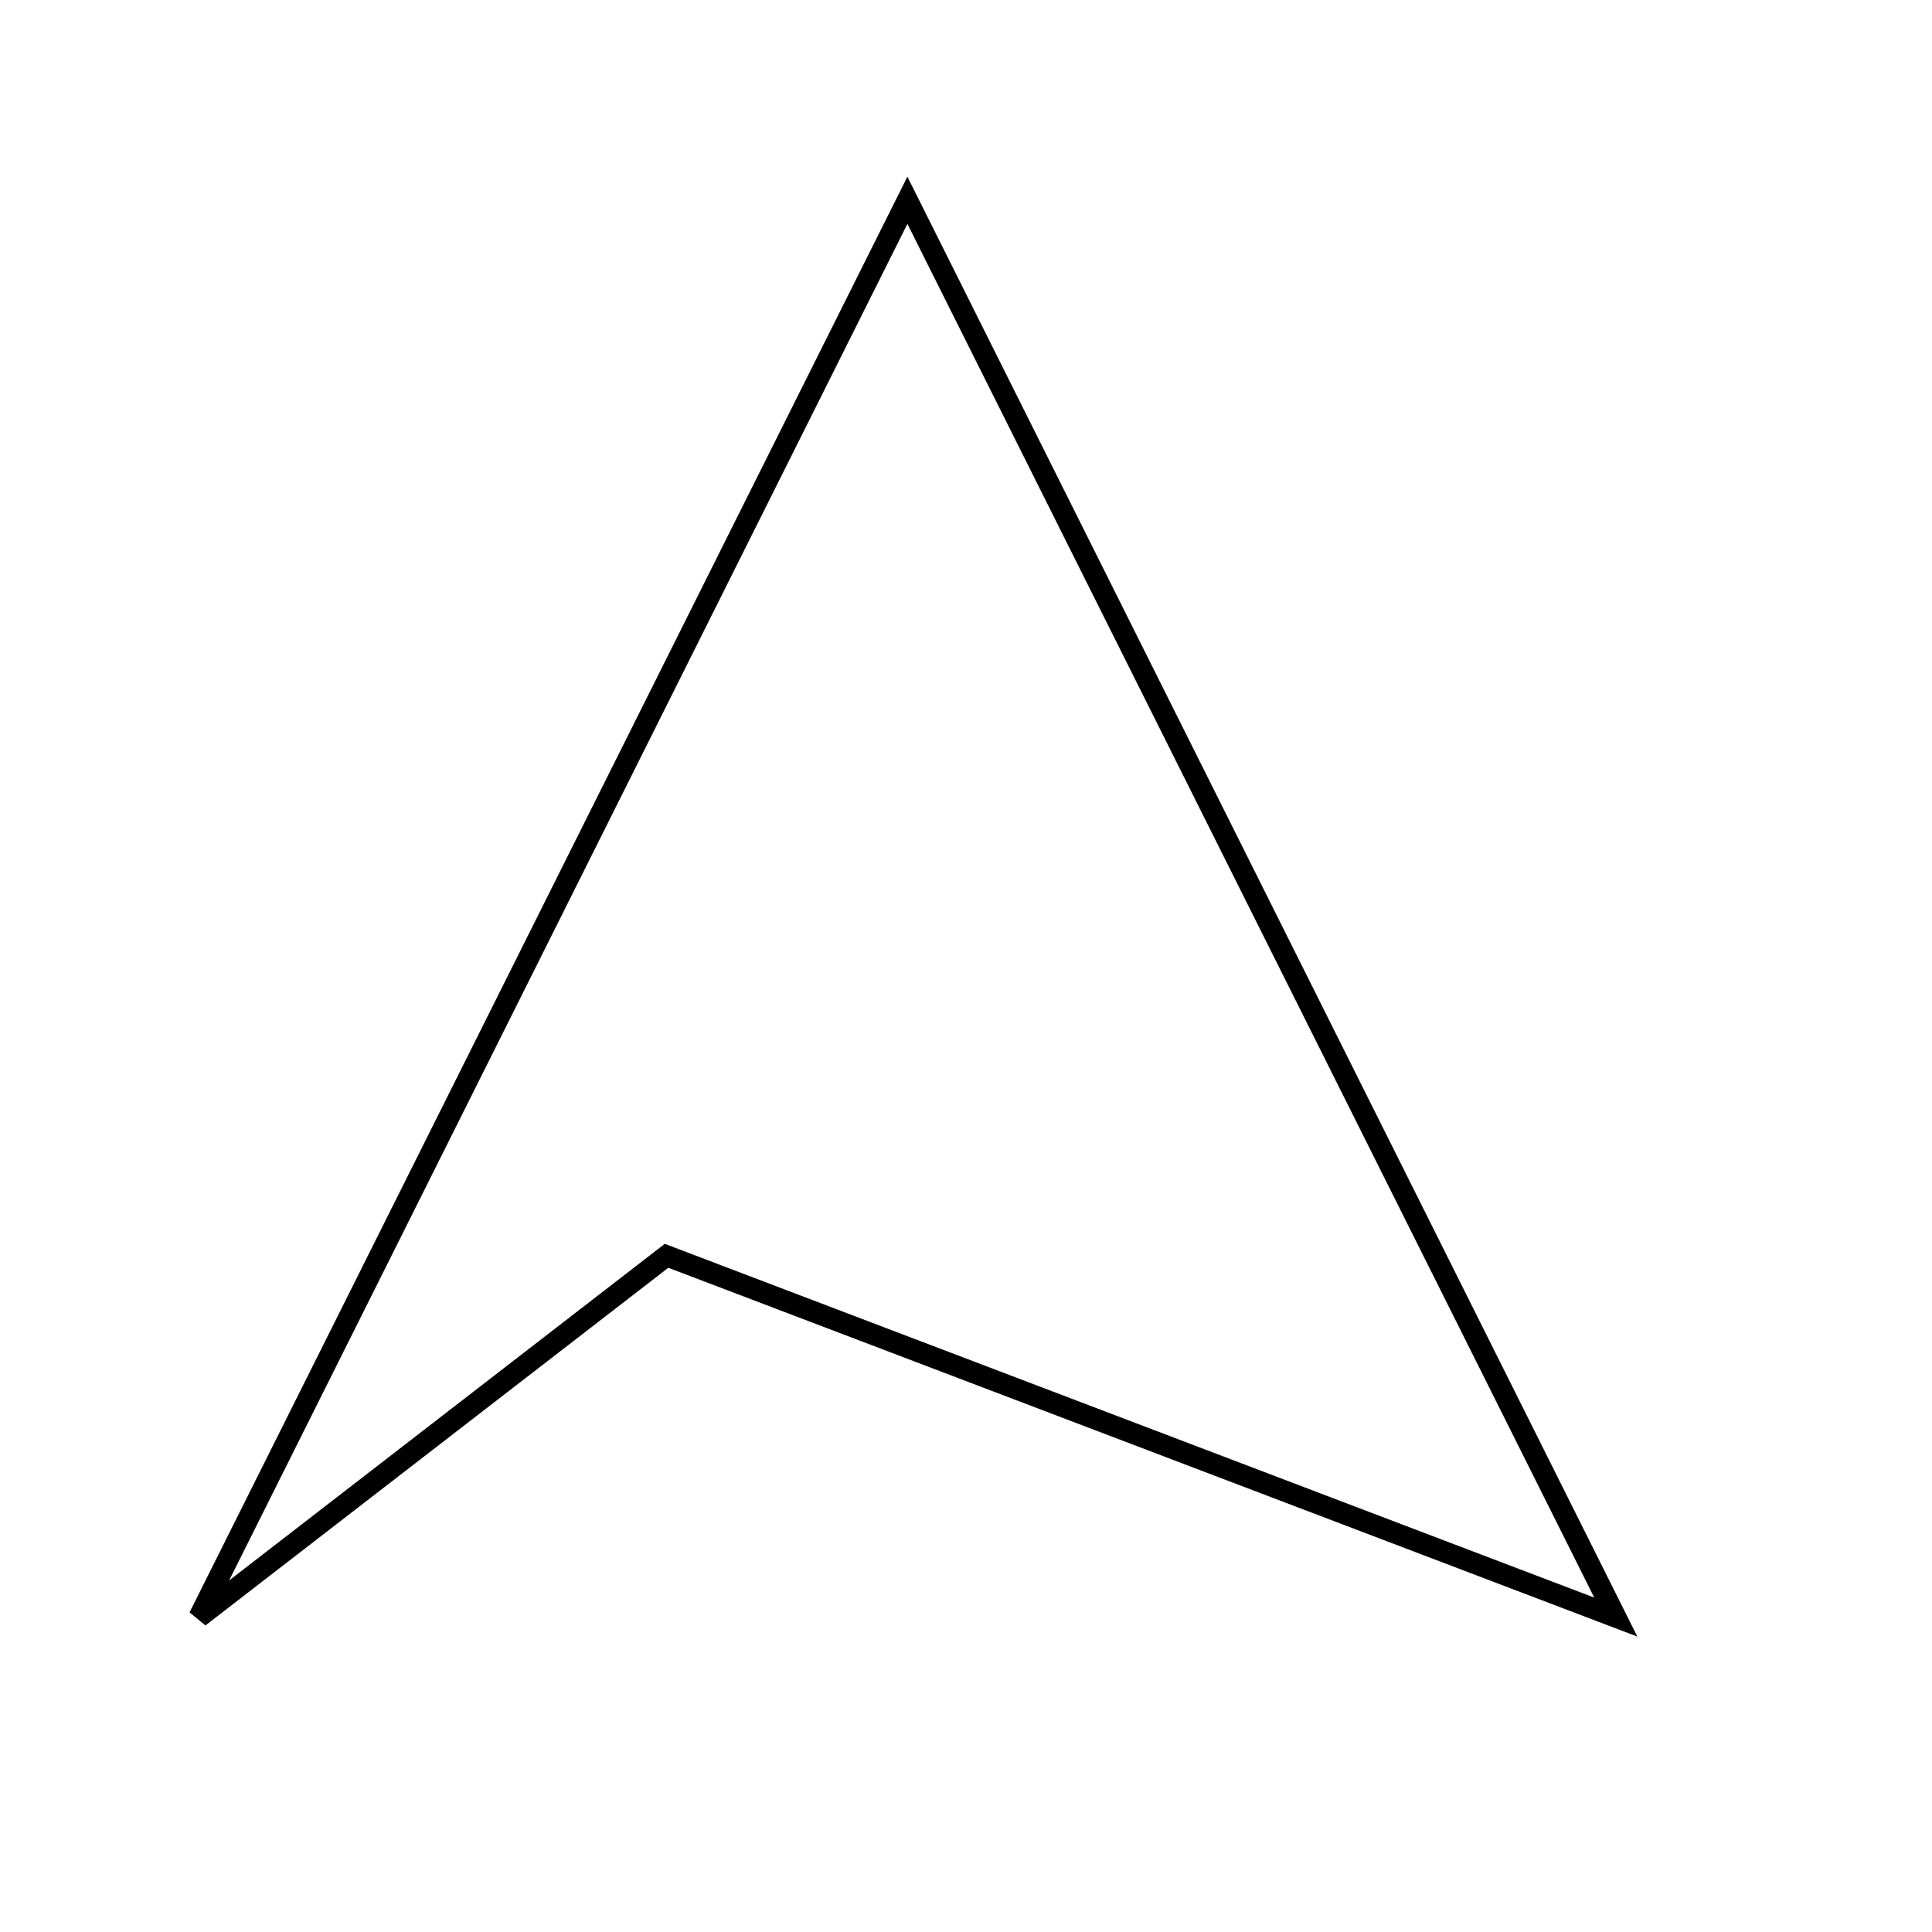 <!-- Created with Inkscape (http://www.inkscape.org/) -->

<svg xmlns:rdf="http://www.w3.org/1999/02/22-rdf-syntax-ns#" xmlns="http://www.w3.org/2000/svg" version="1.1" xmlns:cc="http://creativecommons.org/ns#" xmlns:dc="http://purl.org/dc/elements/1.1/" viewBox="0 0 300 300">

	<path d="M 140.90 31.100 L 30.900 251.10 L 103.50 195.00 L 250.90 251.10  Z" stroke="#000" stroke-width="3.279" fill="none"/>

</svg>

